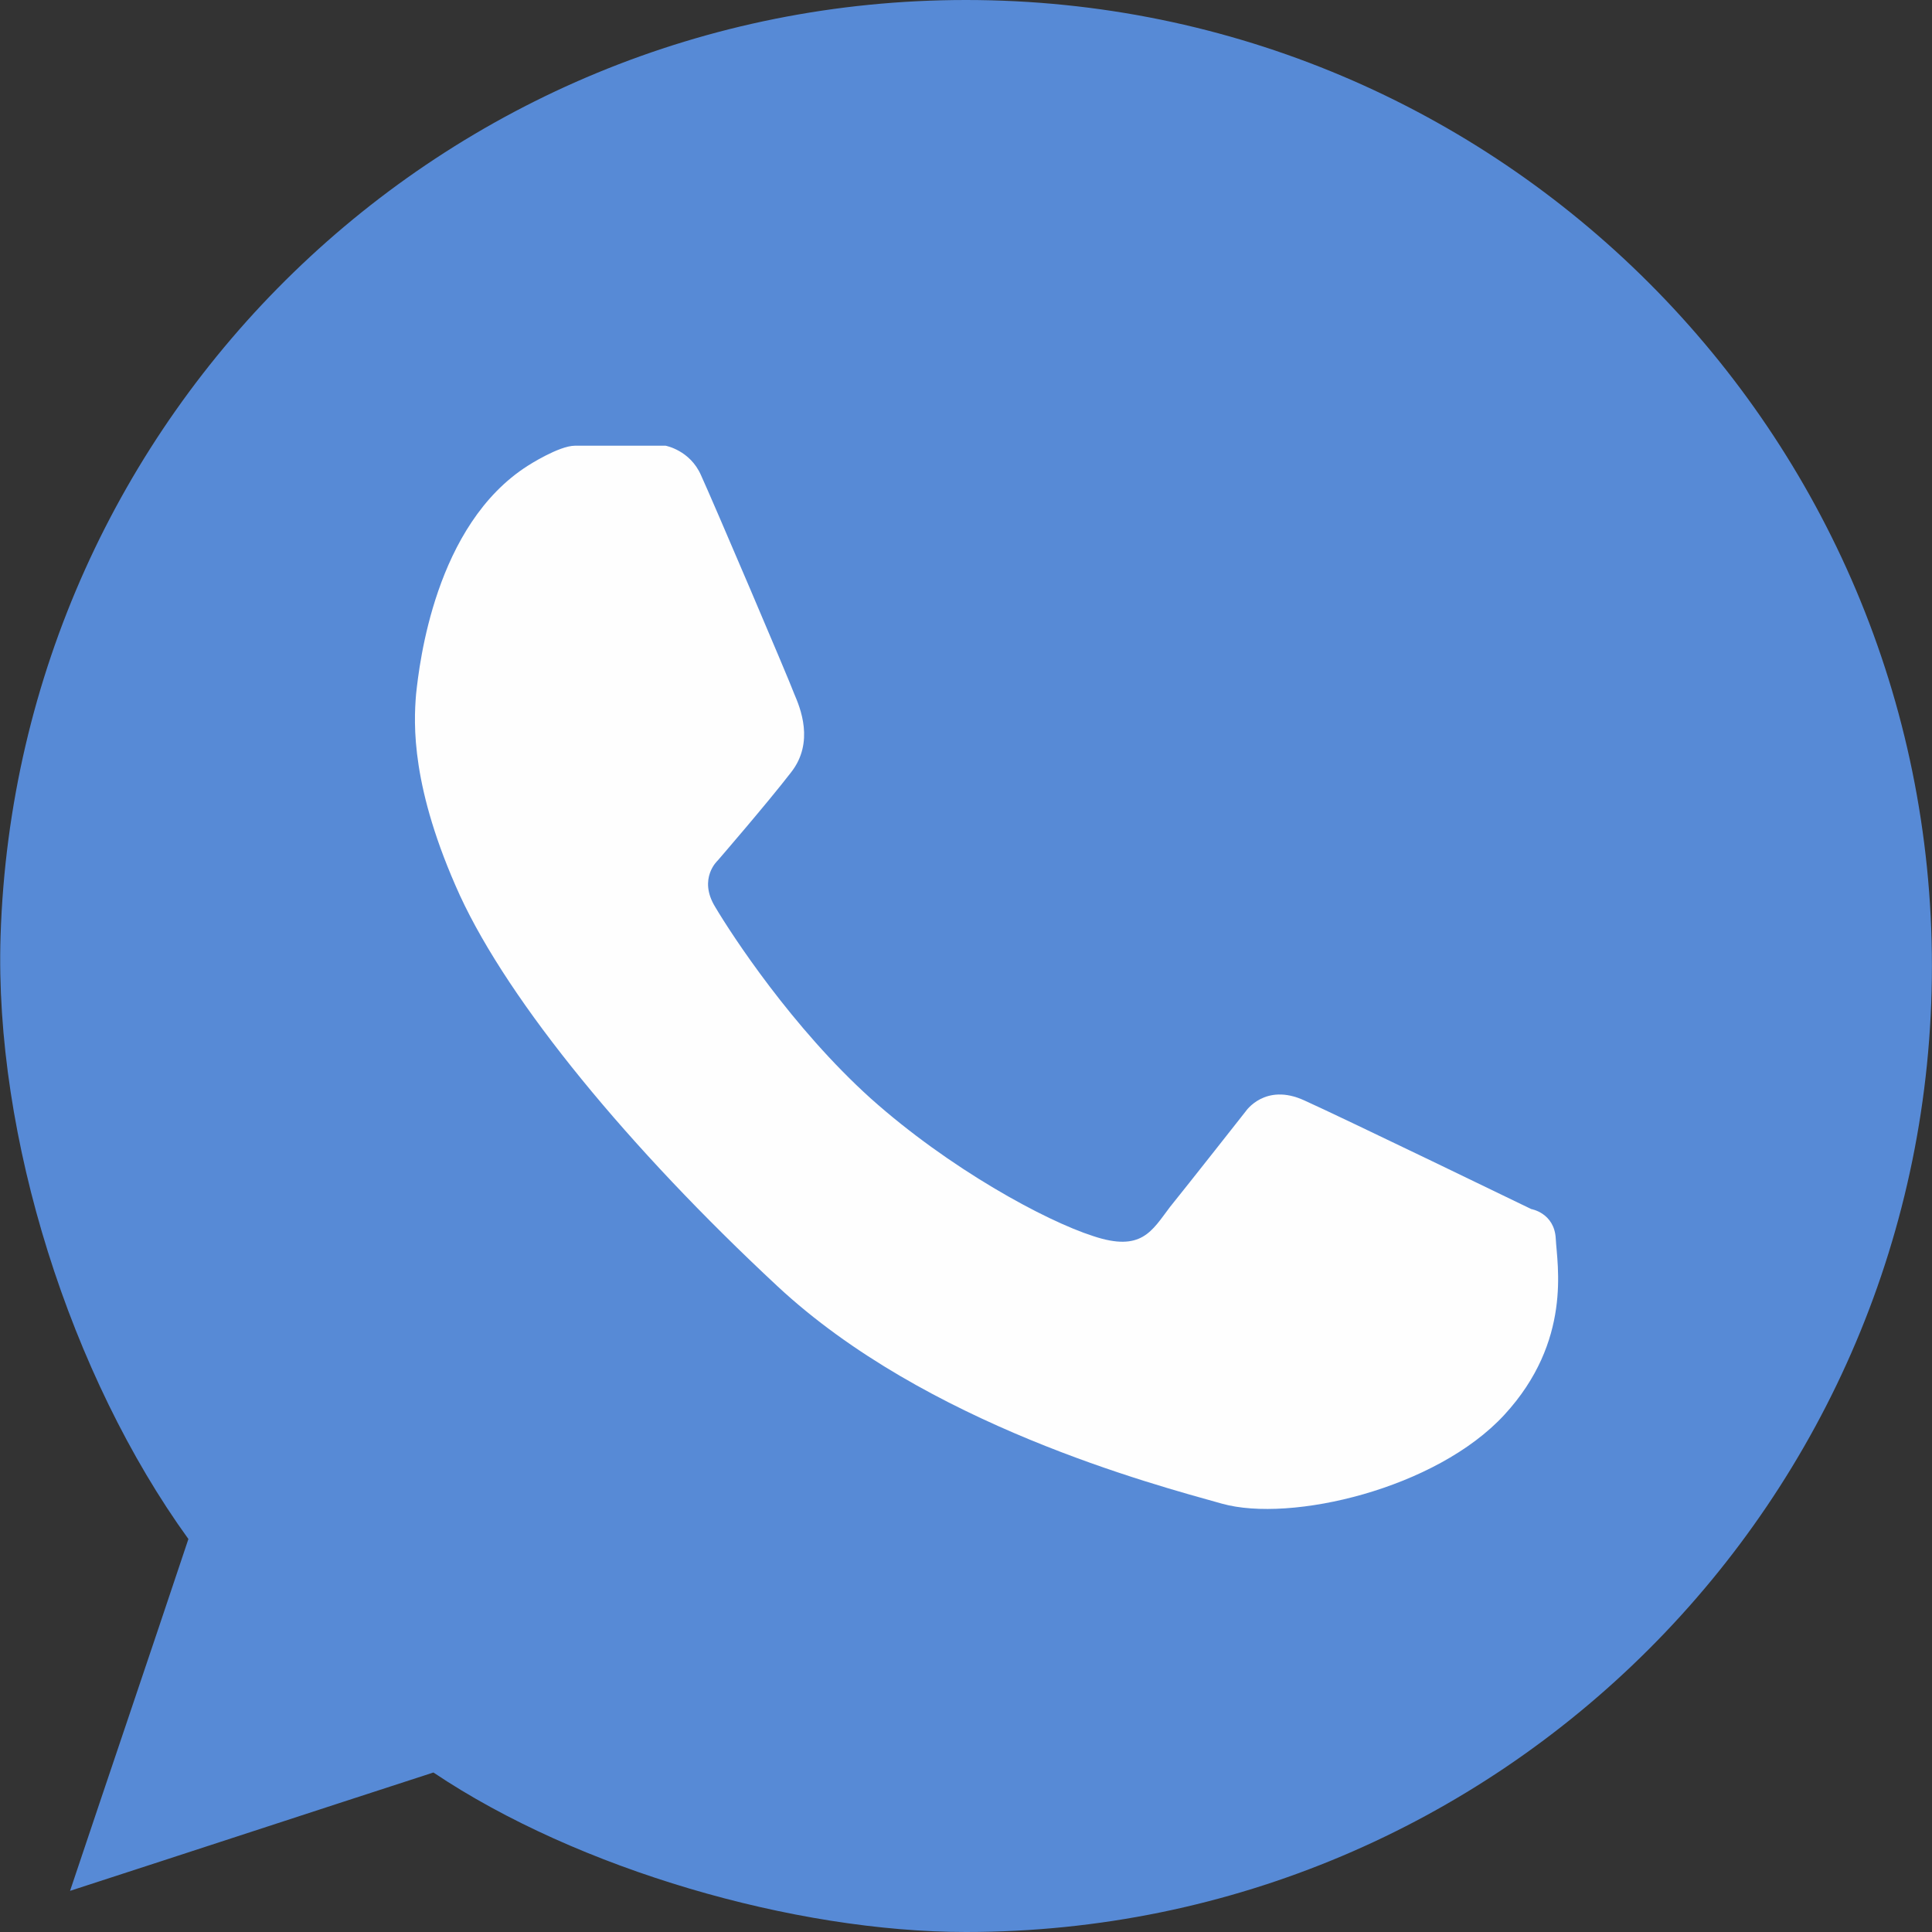 <svg width="27" height="27" viewBox="0 0 27 27" fill="none" xmlns="http://www.w3.org/2000/svg">
<rect x="0" y="0" width="27" height="27" fill="#333333" stroke="none"/>
<g clip-path="url(#clip0)">
<path fill-rule="evenodd" clip-rule="evenodd" d="M0.979 26.425C1.527 24.789 2.084 23.153 2.633 21.508C0.988 19.234 -0.082 15.891 0.008 13.078C0.242 5.788 6.201 0 13.499 0C20.959 0 26.999 6.049 26.999 13.5C26.999 20.96 20.95 27 13.499 27C11.108 27 8.079 26.128 6.057 24.771C4.367 25.319 2.669 25.877 0.979 26.425Z" fill="#578AD6"/>
<path fill-rule="evenodd" clip-rule="evenodd" d="M7.379 6.507C7.379 6.507 7.81 6.229 8.035 6.229C8.269 6.229 9.302 6.229 9.302 6.229C9.302 6.229 9.644 6.291 9.797 6.642C9.958 6.992 11.028 9.5 11.1 9.698C11.181 9.887 11.387 10.372 11.055 10.794C10.722 11.226 10.03 12.026 10.03 12.026C10.03 12.026 9.752 12.277 9.994 12.673C10.228 13.068 11.073 14.363 12.169 15.351C13.266 16.331 14.605 17.059 15.279 17.275C15.953 17.5 16.097 17.203 16.349 16.87C16.61 16.547 17.409 15.531 17.409 15.531C17.409 15.531 17.679 15.127 18.227 15.378C18.767 15.621 21.4 16.897 21.4 16.897C21.4 16.897 21.724 16.951 21.742 17.311C21.76 17.67 21.975 18.74 21.023 19.773C20.07 20.807 18.039 21.283 17.077 21.014C16.115 20.744 12.942 19.908 10.866 17.976C8.79 16.043 7.118 14.012 6.426 12.511C5.743 11.01 5.779 10.12 5.815 9.698C5.86 9.284 6.076 7.334 7.379 6.507Z" fill="#FEFEFE"/>
</g>
<defs>
<clipPath id="clip0">
<rect width="27" height="27" fill="white"/>
</clipPath>
</defs>
</svg>
